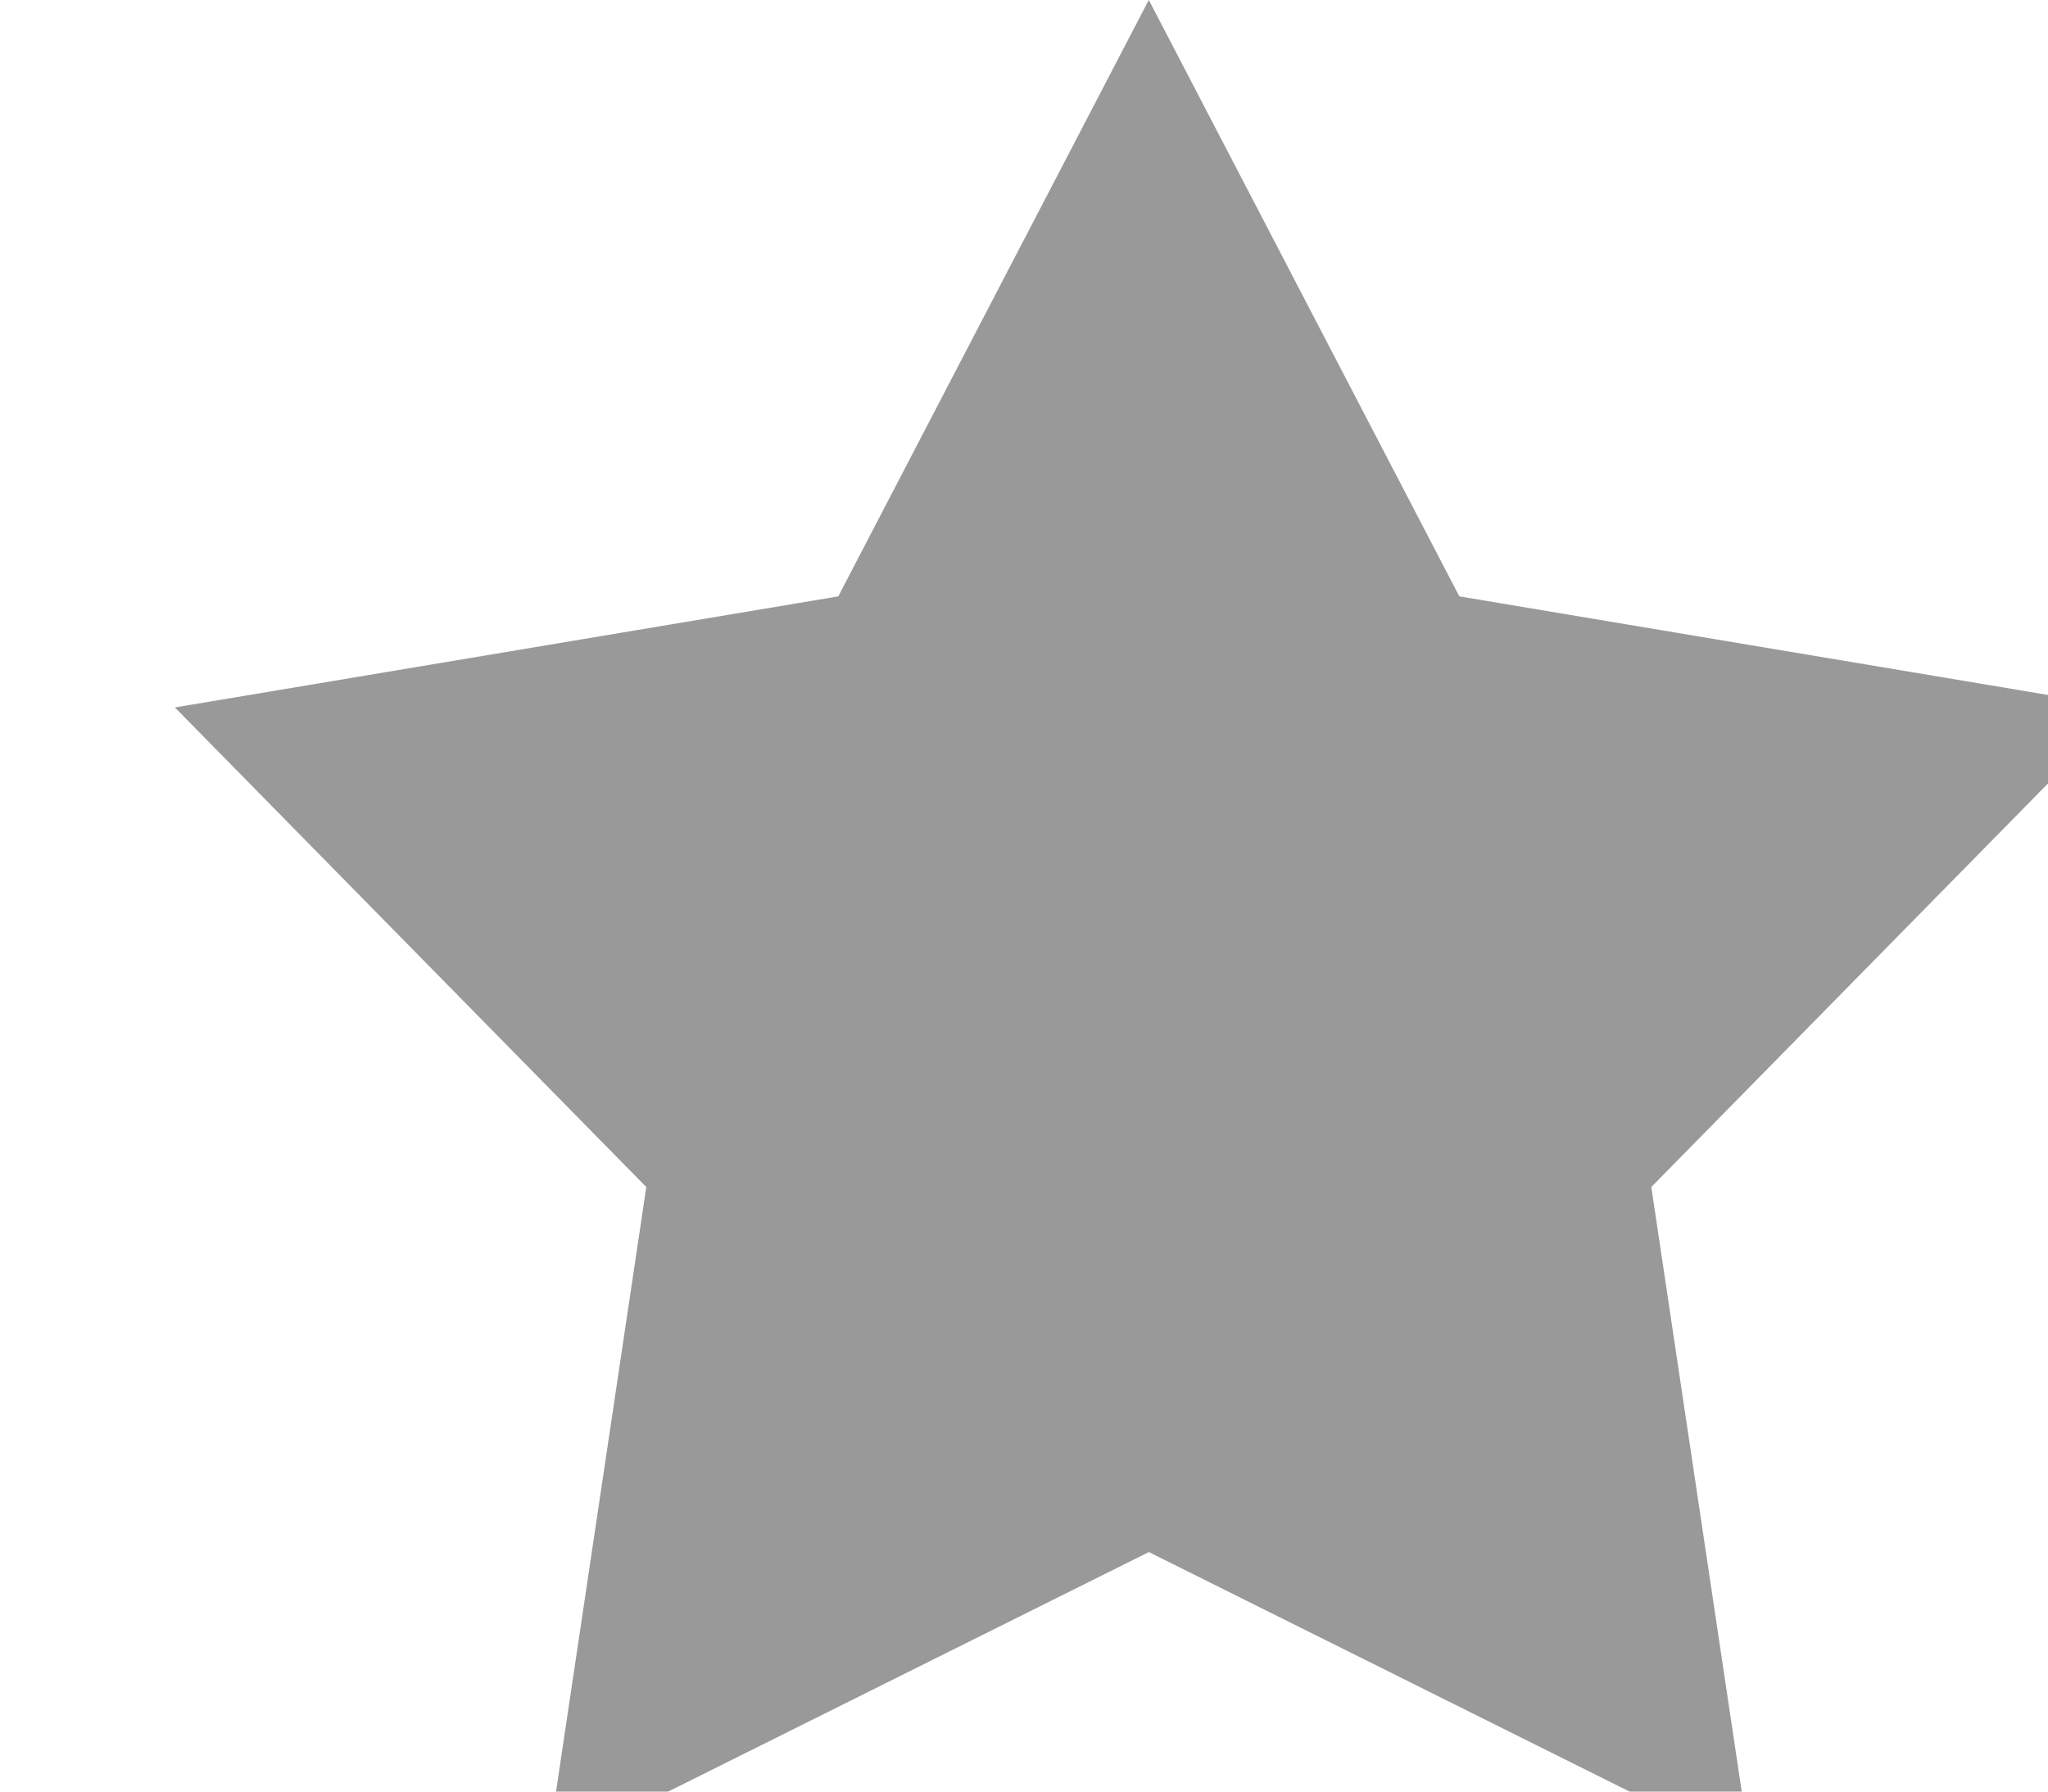 <svg width="16" viewBox="0 0 14 14" xmlns="http://www.w3.org/2000/svg">
  <path
    d="M7.975 1.624L9.736 5.007L9.909 5.339L10.278 5.4L14.039 6.03L11.366 8.75L11.104 9.017L11.159 9.386L11.723 13.158L8.31 11.457L7.975 11.29L7.641 11.457L4.228 13.158L4.791 9.386L4.846 9.017L4.584 8.75L1.911 6.03L5.673 5.4L6.042 5.339L6.214 5.007L7.975 1.624Z"
    fill="#999999"
    stroke="#999999"
    stroke-width="1.5"/>
</svg>
